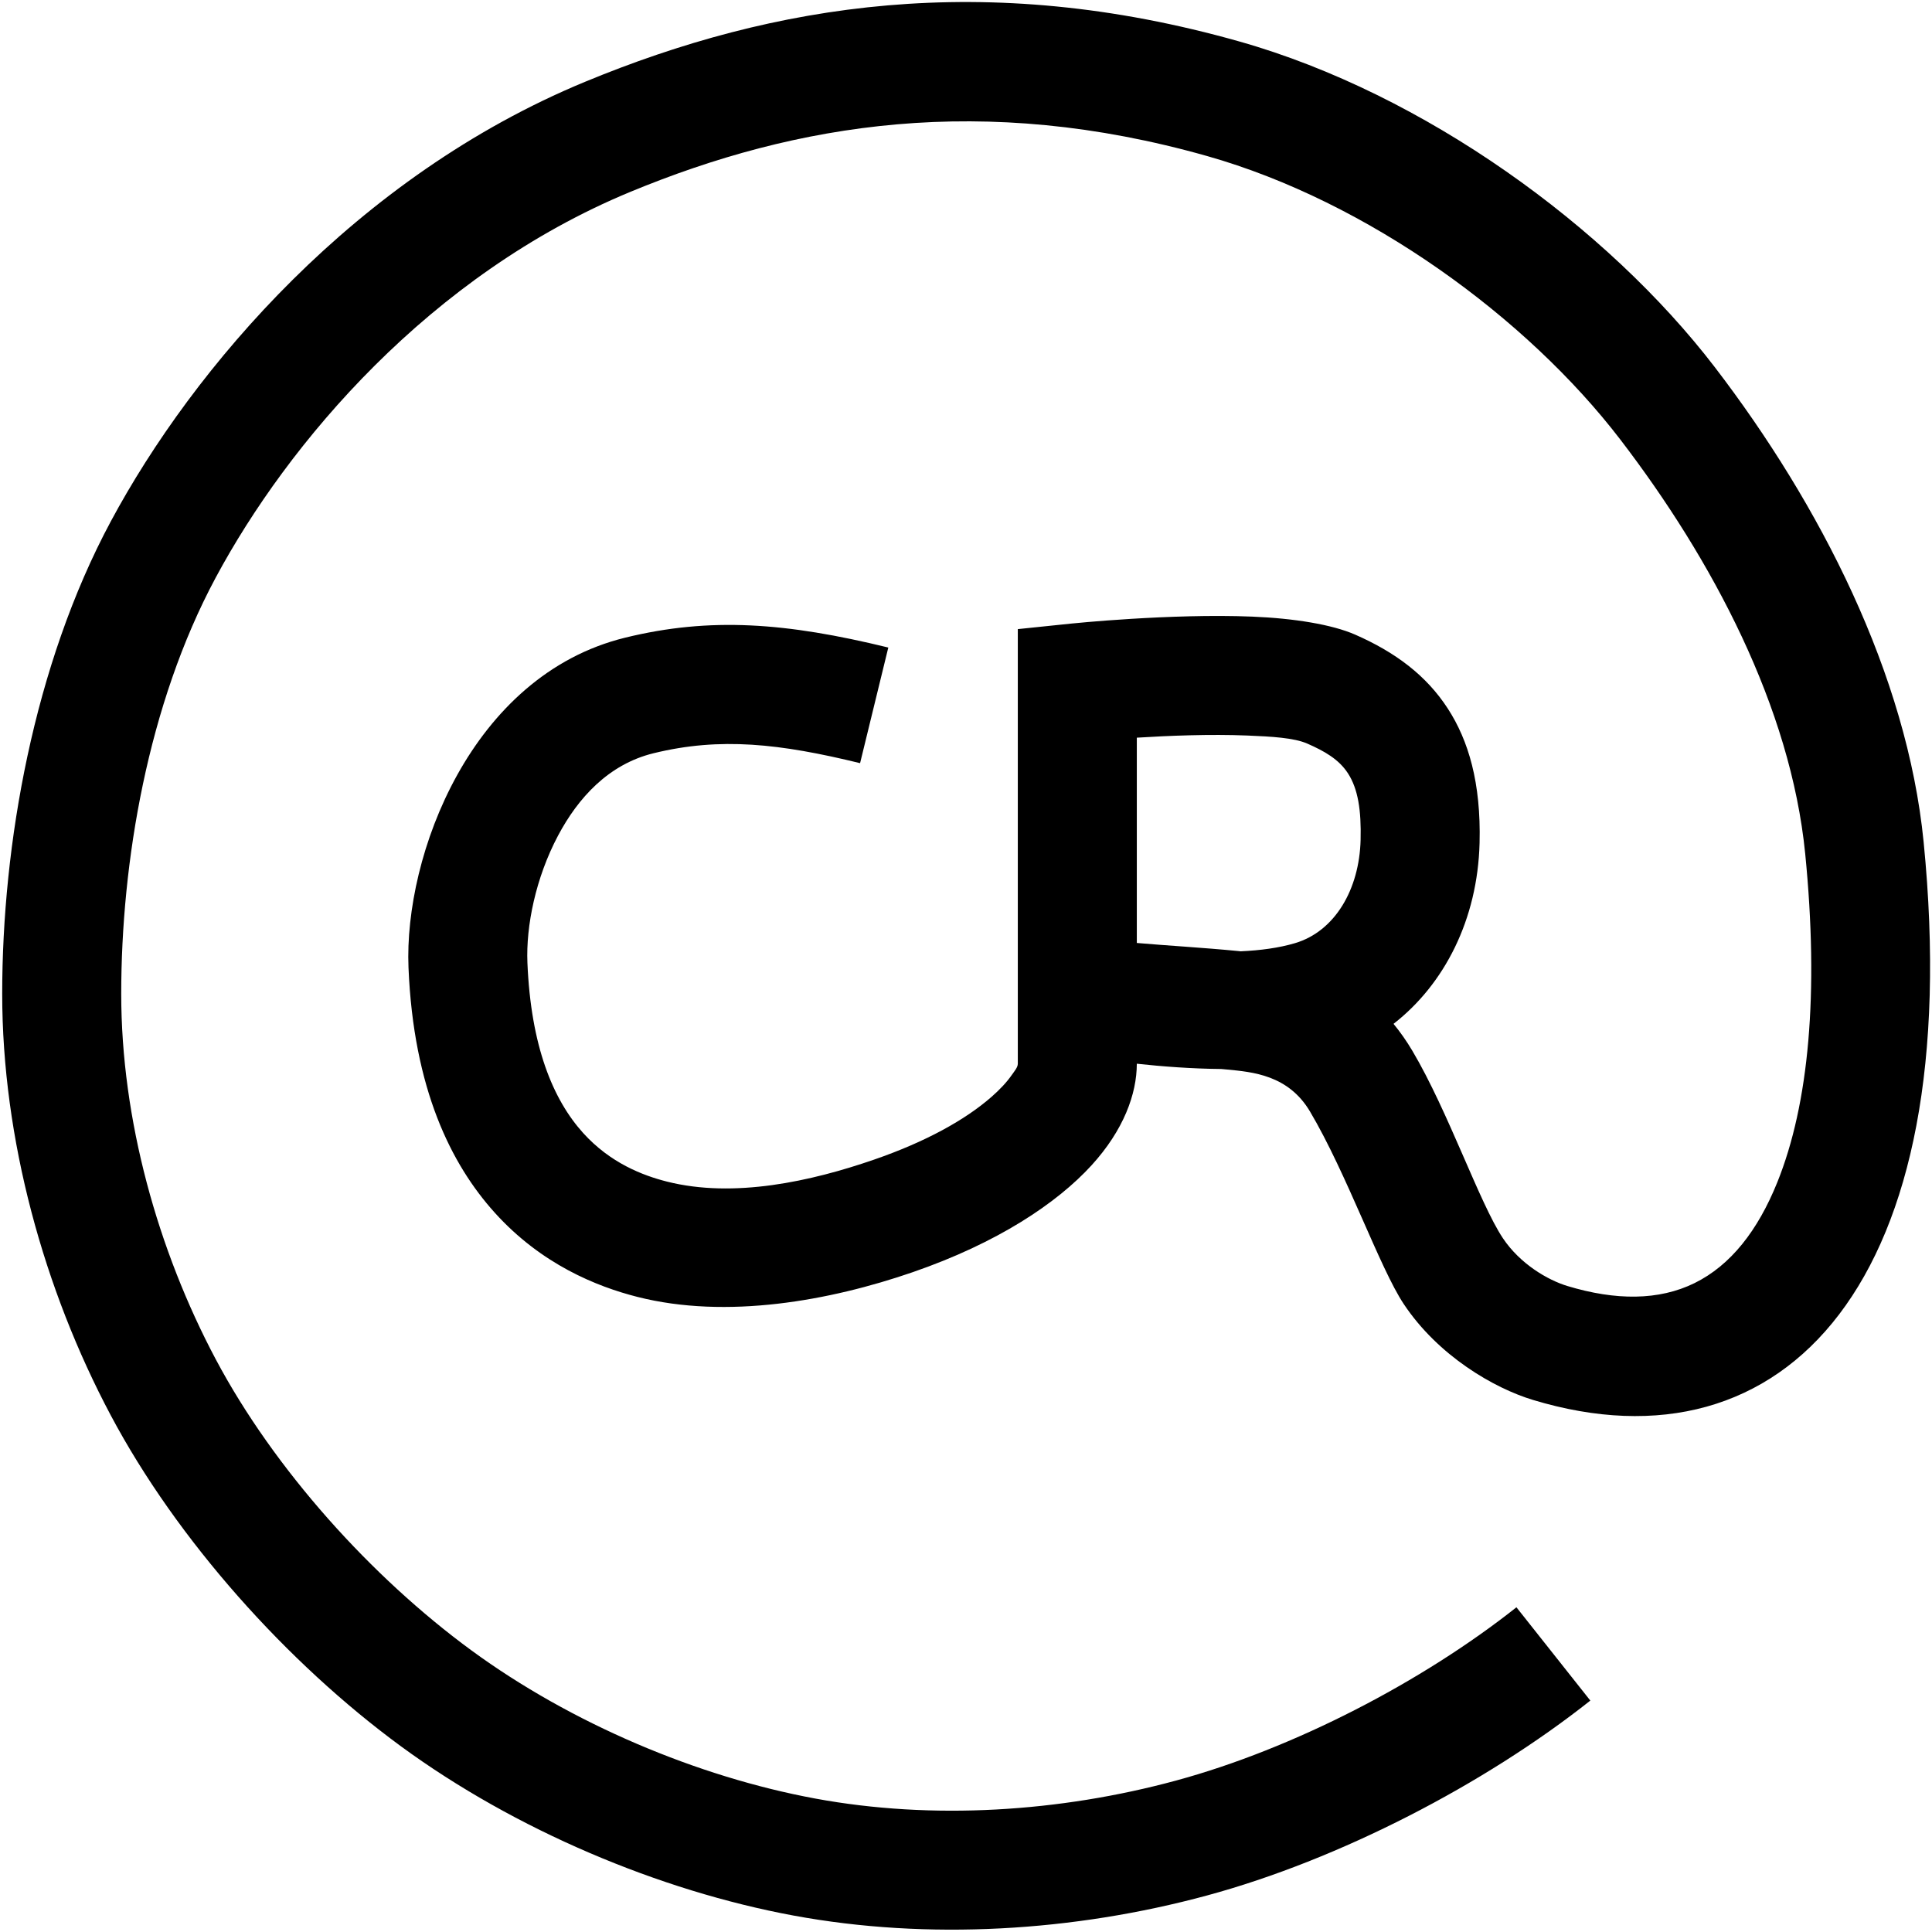 <?xml version="1.0" encoding="UTF-8" standalone="no"?><!DOCTYPE svg PUBLIC "-//W3C//DTD SVG 1.1//EN" "http://www.w3.org/Graphics/SVG/1.1/DTD/svg11.dtd"><svg width="100%" height="100%" viewBox="0 0 127 127" version="1.1" xmlns="http://www.w3.org/2000/svg" xmlns:xlink="http://www.w3.org/1999/xlink" xml:space="preserve" xmlns:serif="http://www.serif.com/" style="fill-rule:evenodd;clip-rule:evenodd;stroke-linejoin:round;stroke-miterlimit:2;"><path d="M91.603,67.303c0.438,0.531 0.855,1.122 1.244,1.78c2.364,3.994 4.41,10.005 5.941,12.303c1.137,1.705 2.966,2.764 4.249,3.151c3.183,0.962 6.01,0.959 8.353,-0.192c2.373,-1.167 4.161,-3.452 5.44,-6.624c2.081,-5.162 2.744,-12.435 1.835,-21.605c-0.955,-9.631 -6.106,-19.329 -12.148,-27.215c-6.146,-8.023 -16.6,-15.651 -27.168,-18.643c-14.722,-4.169 -26.966,-2.176 -37.912,2.354c-13.186,5.456 -22.516,16.523 -27.257,25.357c-4.483,8.351 -6.211,18.763 -6.211,27.358c0,8.275 2.406,16.861 6.218,24.034c3.84,7.224 10.227,14.31 16.8,19.126c6.559,4.805 14.872,8.311 22.6,9.74c7.712,1.426 16.078,0.891 23.717,-1.181c7.723,-2.094 16.198,-6.495 22.379,-11.391l4.858,6.133c-6.957,5.509 -16.499,10.453 -25.189,12.809c-8.757,2.375 -18.348,2.957 -27.187,1.323c-8.823,-1.631 -18.313,-5.636 -25.802,-11.122c-7.474,-5.477 -14.718,-13.551 -19.084,-21.765c-4.394,-8.266 -7.134,-18.17 -7.134,-27.706c0,-9.764 2.049,-21.571 7.141,-31.058c5.412,-10.082 16.11,-22.659 31.159,-28.886c12.426,-5.142 26.324,-7.385 43.035,-2.653c12.149,3.441 24.181,12.19 31.248,21.413c6.909,9.019 12.63,20.186 13.722,31.201c2.868,28.918 -9.128,41.684 -25.676,36.682c-2.566,-0.775 -6.224,-2.892 -8.496,-6.302c-1.578,-2.368 -3.727,-8.54 -6.163,-12.656c-1.43,-2.414 -3.792,-2.6 -5.453,-2.762l-0.385,-0.035c-1.961,-0.018 -3.897,-0.167 -5.548,-0.347c-0.002,1.987 -0.866,4.367 -2.979,6.681c-2.269,2.484 -6.173,5.098 -11.757,7.024c-5.435,1.874 -12.226,3.114 -18.095,1.622c-2.679,-0.681 -6.309,-2.14 -9.372,-5.531c-2.871,-3.179 -5.344,-8.141 -5.673,-16.113c-0.304,-7.355 4.106,-19.205 14.243,-21.69c5.604,-1.374 10.596,-0.987 17.297,0.649l-1.855,7.6c-5.263,-1.284 -9.178,-1.73 -13.579,-0.651c-2.962,0.726 -4.963,2.939 -6.278,5.419c-1.471,2.776 -2.111,5.945 -2.011,8.35c0.227,5.496 1.683,9.001 3.662,11.192c1.788,1.98 3.93,2.795 5.494,3.192c4.423,1.125 9.52,-0.022 13.616,-1.435c3.413,-1.177 6.016,-2.622 7.745,-4.139c0.544,-0.478 0.99,-0.952 1.318,-1.424c0.197,-0.282 0.401,-0.508 0.401,-0.753l0,-28.562l3.508,-0.364c0,0 6.546,-0.676 11.9,-0.458c2.77,0.113 5.259,0.523 6.765,1.183c2.631,1.154 4.674,2.672 6.093,4.862c1.356,2.092 2.188,4.87 2.088,8.834c-0.127,5.033 -2.314,9.293 -5.657,11.891Zm-10.047,-4.769c1.281,-0.058 2.515,-0.22 3.58,-0.538c2.627,-0.785 4.221,-3.546 4.303,-6.782c0.049,-1.947 -0.166,-3.353 -0.832,-4.381c-0.602,-0.929 -1.554,-1.462 -2.67,-1.952c-0.873,-0.383 -2.338,-0.465 -3.942,-0.531c-2.447,-0.099 -5.17,0.009 -7.266,0.141l0,13.495c1.967,0.172 4.316,0.302 6.691,0.533l0.136,0.015Z"/></svg>